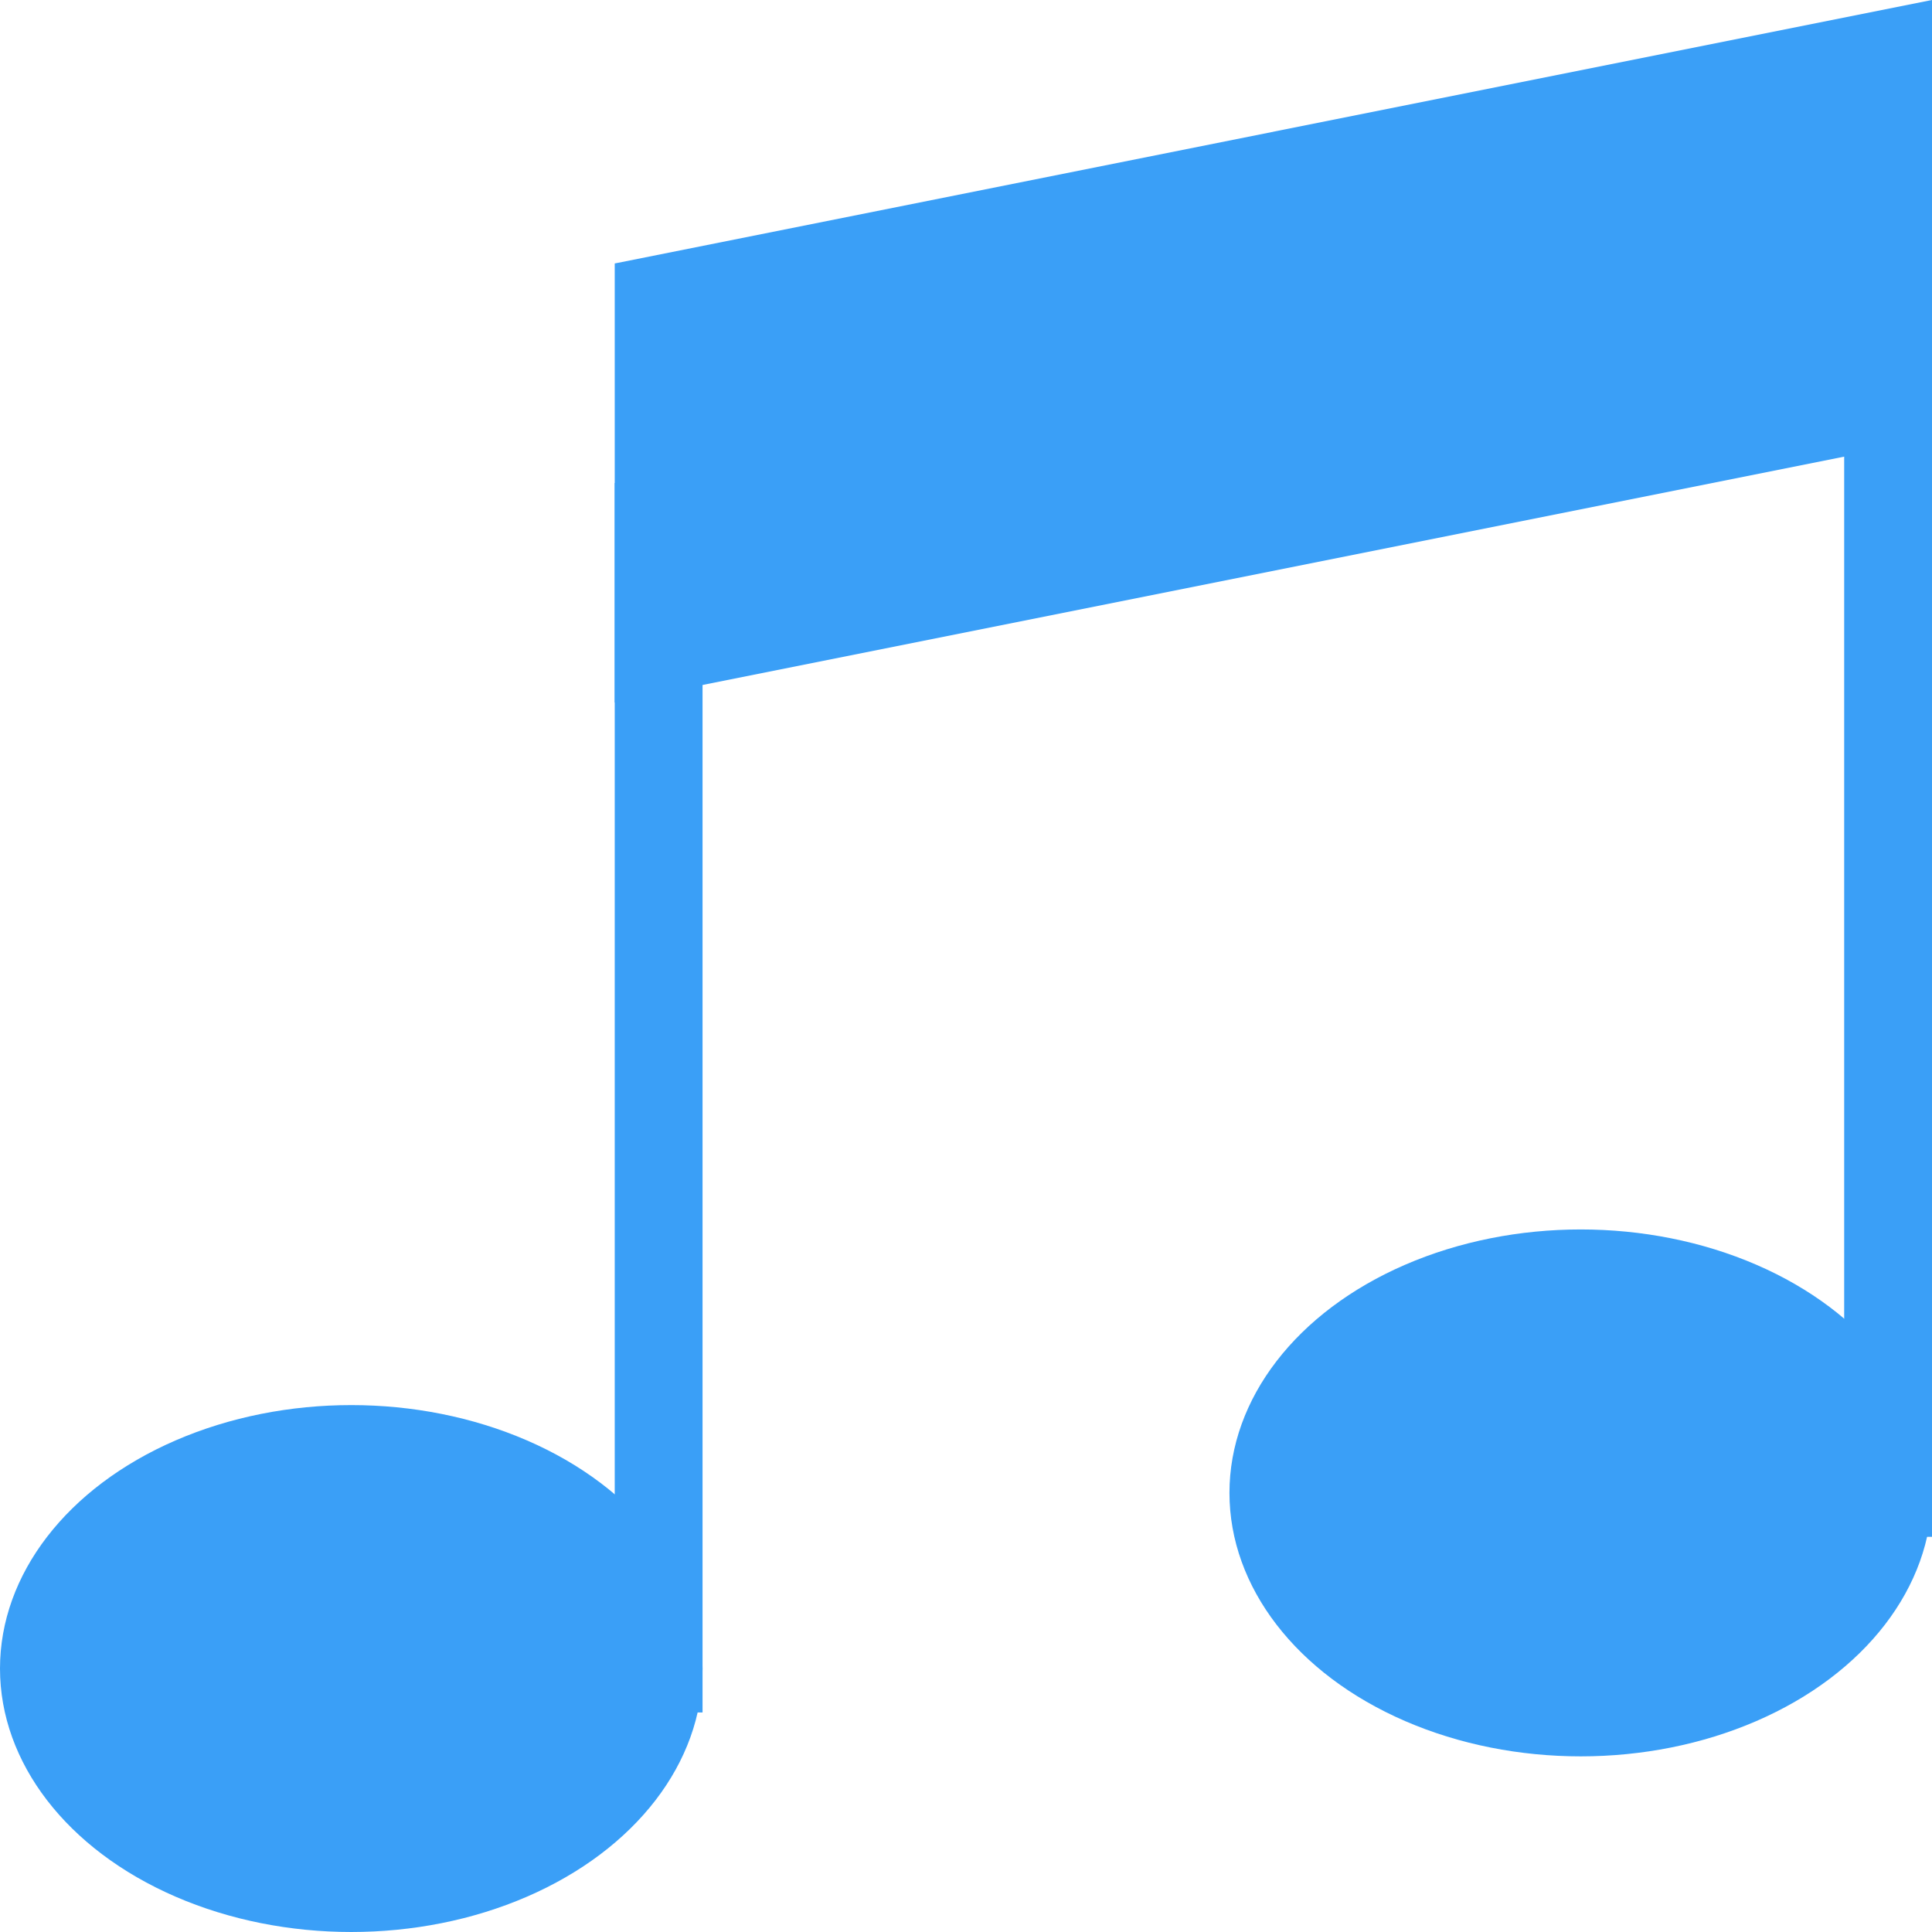 <?xml version="1.0" encoding="utf-8"?>
<!-- Generator: Adobe Illustrator 21.0.0, SVG Export Plug-In . SVG Version: 6.00 Build 0)  -->
<svg version="1.1" id="图层_39" xmlns="http://www.w3.org/2000/svg" xmlns:xlink="http://www.w3.org/1999/xlink" x="0px" y="0px"
	 viewBox="0 0 22 22" style="enable-background:new 0 0 22 22;" xml:space="preserve">
<style type="text/css">
	.st0{fill:#3A9FF7;}
	.st1{fill:none;stroke:#3A9FF7;stroke-miterlimit:10;}
</style>
<title>folder-music16</title>
<polygon class="st0" points="7,3 22,0 22,5 7,8 "/>
<line class="st1" x1="7.5" y1="5.5" x2="7.5" y2="19.5"/>
<line class="st1" x1="21.5" y1="4.5" x2="21.5" y2="17.5"/>
<ellipse class="st0" cx="4" cy="19" rx="4" ry="3"/>
<ellipse class="st0" cx="18" cy="17" rx="4" ry="3"/>
</svg>
